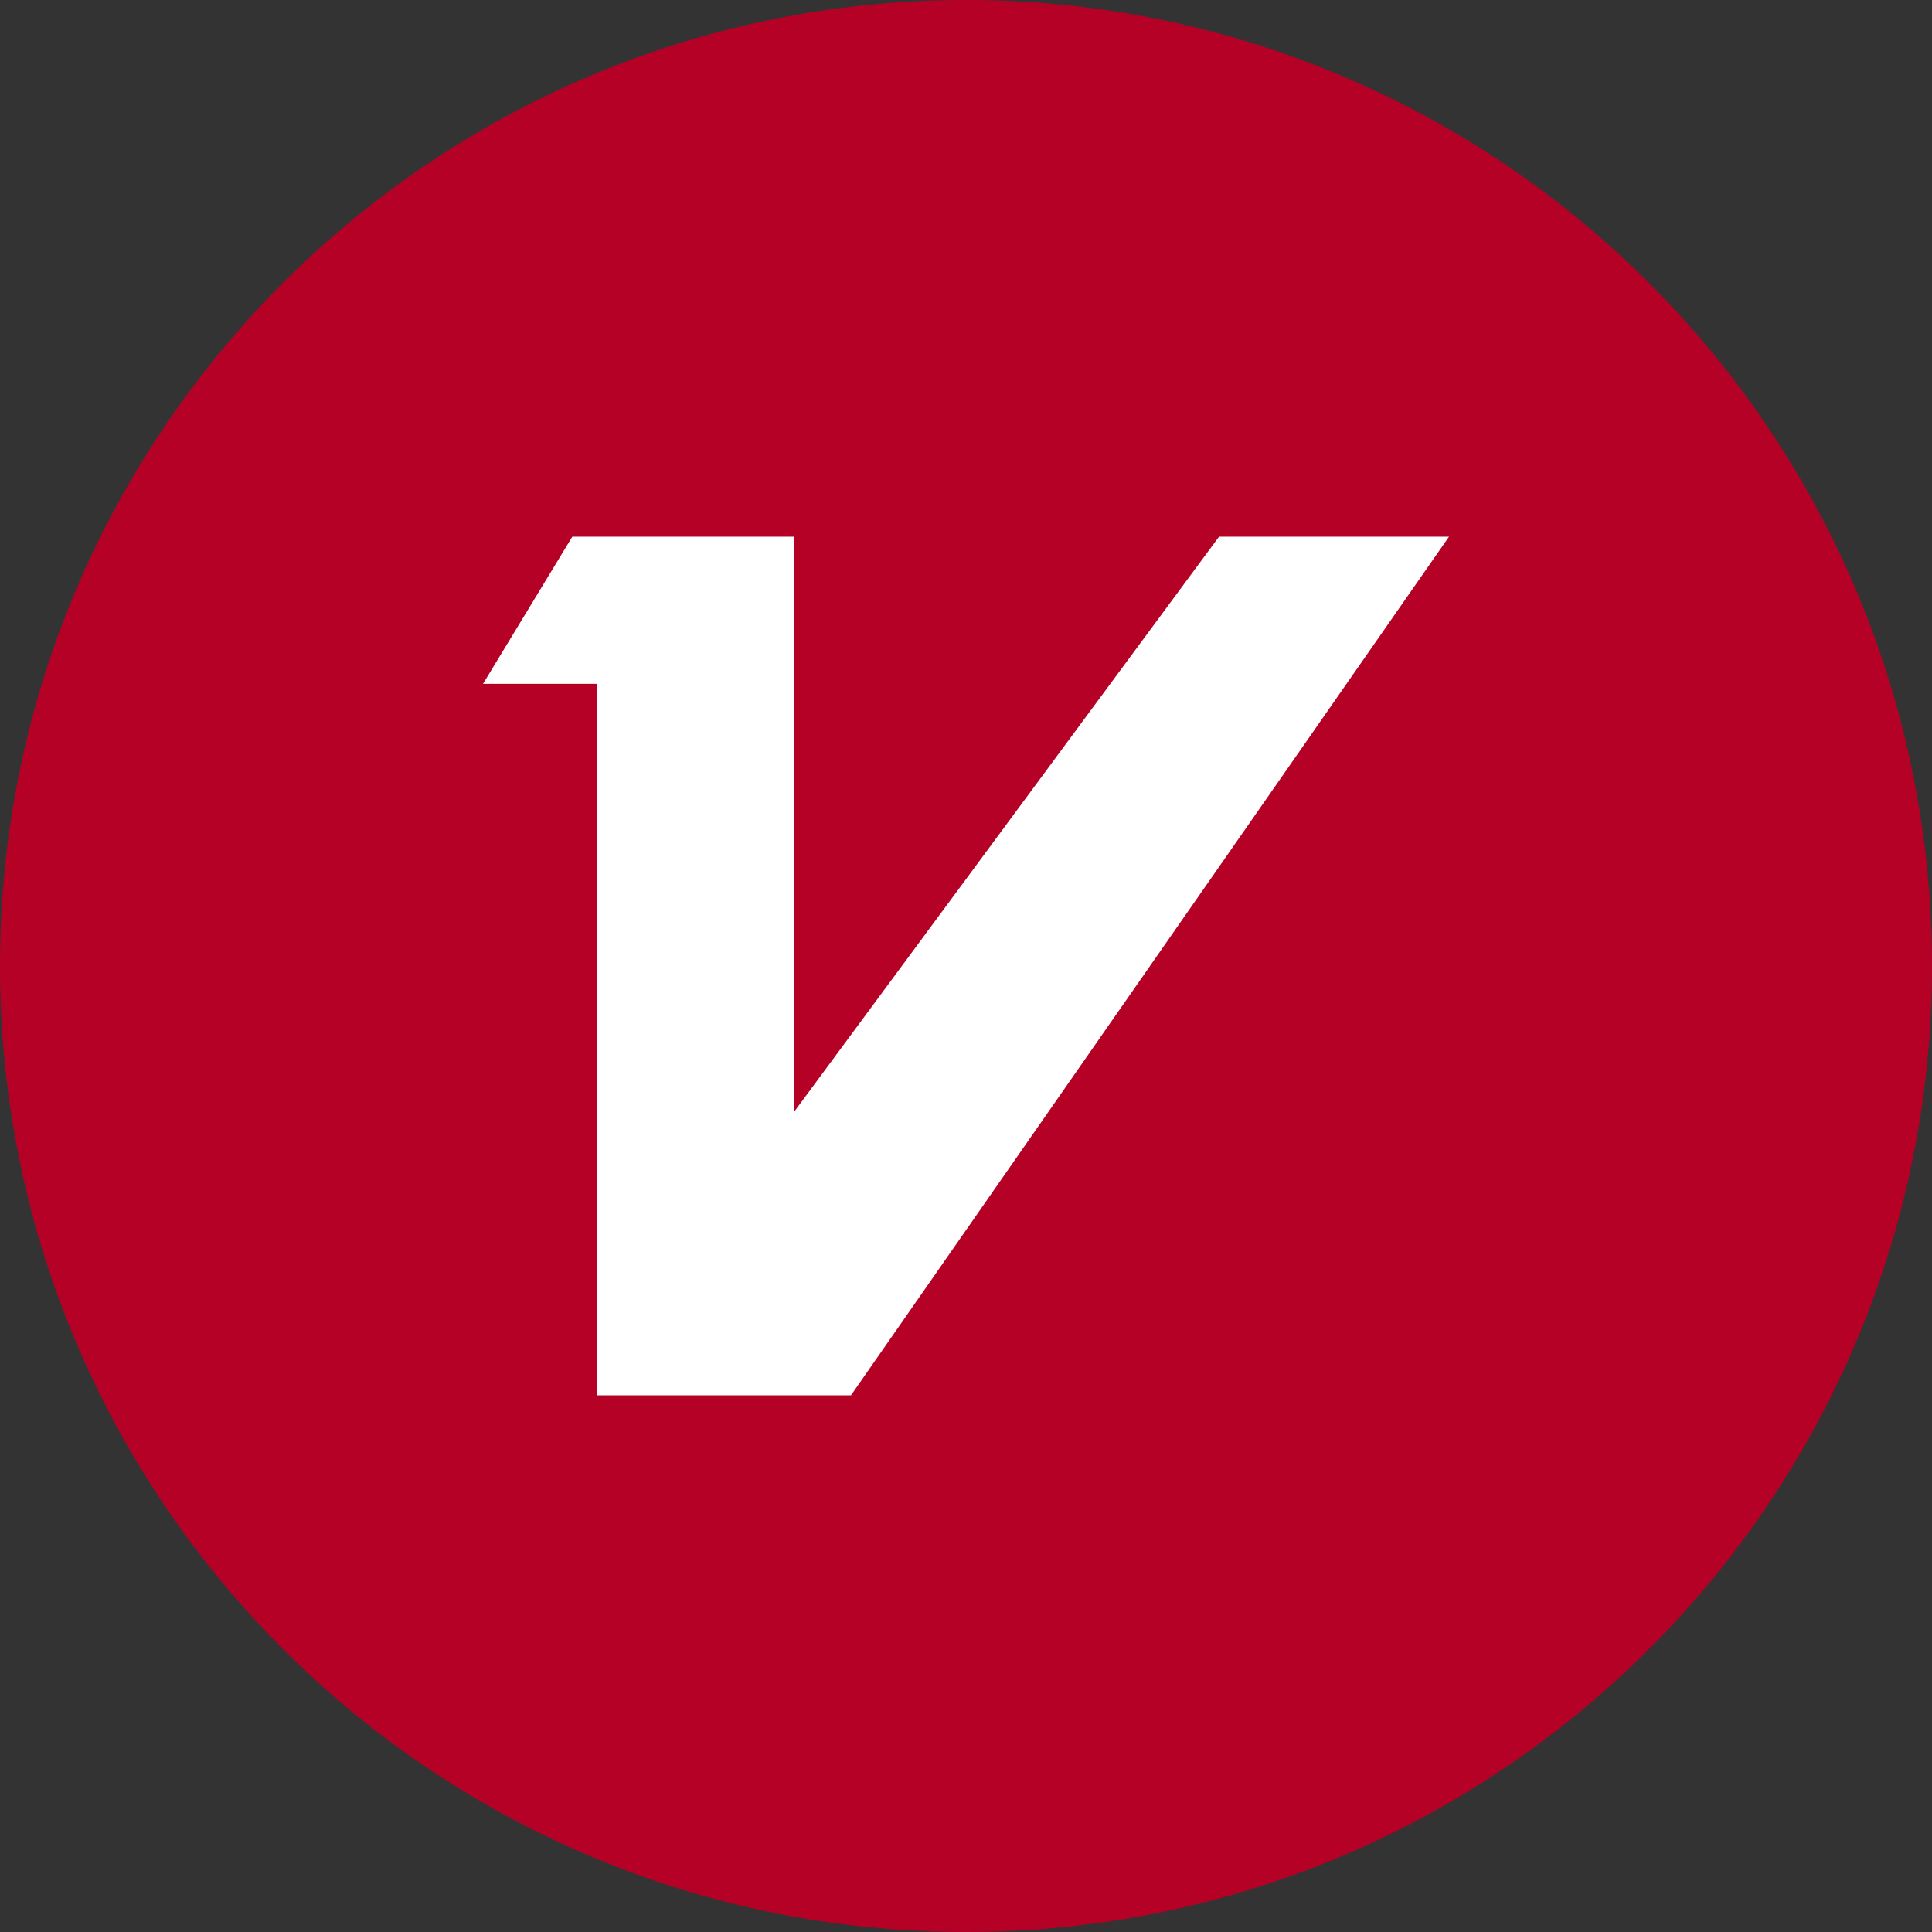 <svg width="24" height="24" viewBox="0 0 24 24" fill="none" xmlns="http://www.w3.org/2000/svg">
<rect x="0" y="0" width="24" height="24" fill="#333333" stroke="none"/>
<g clip-path="url(#clip0_1265_20385)">
<path d="M12 24C18.627 24 24 18.627 24 12C24 5.373 18.627 0 12 0C5.373 0 0 5.373 0 12C0 18.627 5.373 24 12 24Z" fill="#B50126"/>
<path fill-rule="evenodd" clip-rule="evenodd" d="M7.412 8.495H6L7.109 6.667H9.865V13.811L15.143 6.667H18L10.571 17.333H7.412V8.495Z" fill="white"/>
</g>
<defs>
<clipPath id="clip0_1265_20385">
<rect width="24" height="24" fill="white"/>
</clipPath>
</defs>
</svg>
